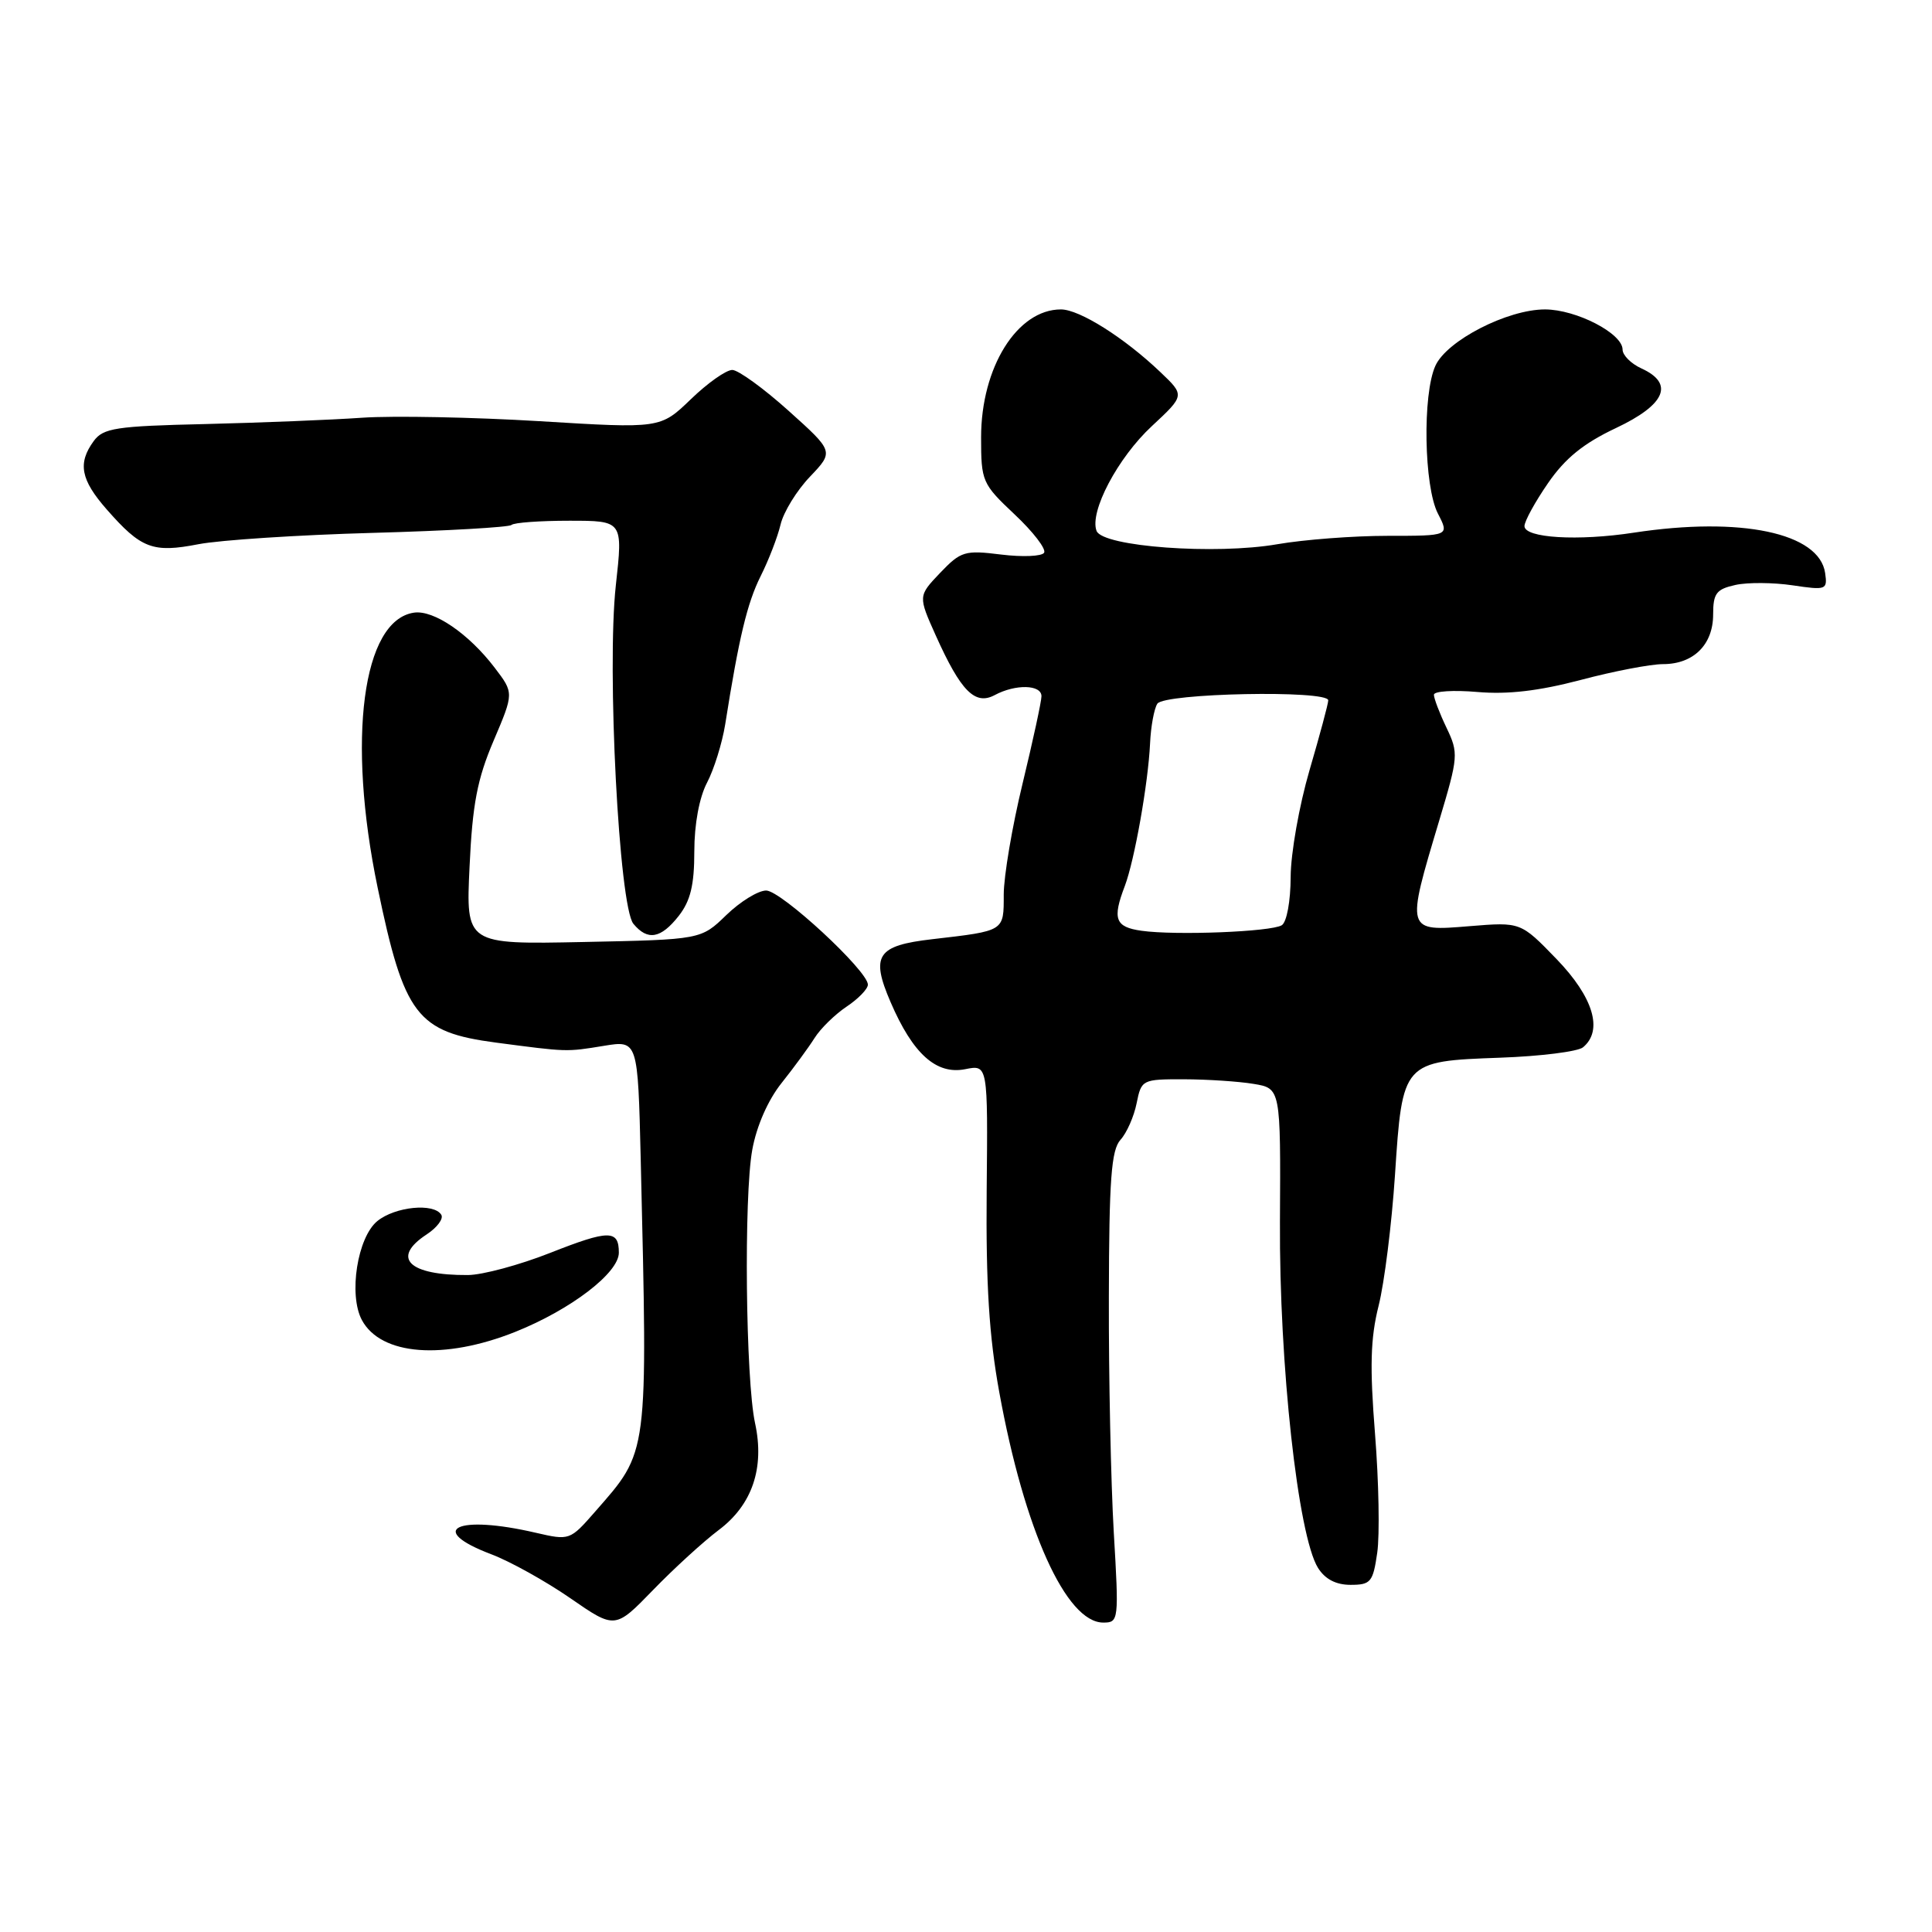 <?xml version="1.0" encoding="UTF-8" standalone="no"?>
<!DOCTYPE svg PUBLIC "-//W3C//DTD SVG 1.1//EN" "http://www.w3.org/Graphics/SVG/1.1/DTD/svg11.dtd" >
<svg xmlns="http://www.w3.org/2000/svg" xmlns:xlink="http://www.w3.org/1999/xlink" version="1.1" viewBox="0 0 256 256">
 <g >
 <path fill="currentColor"
d=" M 95.23 202.74 C 99.67 199.41 101.34 194.52 100.05 188.58 C 98.80 182.85 98.55 158.53 99.68 152.35 C 100.25 149.20 101.77 145.75 103.56 143.51 C 105.18 141.48 107.14 138.80 107.93 137.55 C 108.71 136.30 110.62 134.43 112.17 133.39 C 113.73 132.35 115.00 131.04 115.00 130.47 C 115.00 128.64 103.50 118.00 101.52 118.00 C 100.46 118.00 98.09 119.46 96.24 121.25 C 92.89 124.50 92.89 124.50 77.31 124.82 C 61.73 125.14 61.73 125.14 62.22 114.82 C 62.60 106.57 63.24 103.23 65.40 98.16 C 68.10 91.82 68.10 91.82 65.55 88.48 C 62.11 83.96 57.46 80.79 54.85 81.18 C 48.03 82.19 45.95 97.94 50.04 117.62 C 53.55 134.56 55.24 136.76 65.72 138.15 C 75.21 139.40 75.00 139.40 80.01 138.58 C 84.52 137.84 84.52 137.84 84.90 153.67 C 85.83 193.21 85.97 192.17 78.84 200.32 C 75.53 204.11 75.46 204.13 71.00 203.10 C 60.52 200.66 56.41 202.65 65.10 205.95 C 67.59 206.89 72.30 209.51 75.57 211.77 C 81.50 215.87 81.50 215.87 86.53 210.69 C 89.30 207.83 93.21 204.26 95.23 202.74 Z  M 147.58 203.03 C 147.20 196.45 146.90 182.43 146.93 171.88 C 146.96 156.26 147.25 152.38 148.47 151.03 C 149.30 150.12 150.26 147.94 150.61 146.18 C 151.24 143.06 151.35 143.00 156.88 143.01 C 159.97 143.02 164.12 143.29 166.10 143.62 C 169.70 144.21 169.70 144.21 169.60 161.86 C 169.49 180.77 171.99 203.50 174.64 207.75 C 175.58 209.25 177.02 210.00 178.96 210.00 C 181.63 210.00 181.93 209.64 182.49 205.75 C 182.83 203.41 182.70 196.34 182.20 190.03 C 181.49 181.10 181.59 177.33 182.67 173.03 C 183.44 169.99 184.41 162.20 184.84 155.73 C 185.83 140.63 185.84 140.62 198.78 140.15 C 204.13 139.96 209.06 139.34 209.75 138.78 C 212.46 136.55 211.14 132.14 206.25 127.08 C 201.50 122.17 201.50 122.17 194.75 122.72 C 186.26 123.42 186.28 123.49 190.71 108.71 C 193.24 100.25 193.28 99.80 191.67 96.43 C 190.75 94.51 190.00 92.54 190.00 92.06 C 190.00 91.58 192.59 91.42 195.75 91.69 C 199.77 92.04 203.89 91.56 209.44 90.10 C 213.80 88.94 218.72 88.00 220.36 88.00 C 224.40 88.00 227.00 85.42 227.00 81.42 C 227.00 78.62 227.42 78.07 229.95 77.51 C 231.57 77.15 234.99 77.18 237.54 77.56 C 241.98 78.22 242.16 78.16 241.84 75.93 C 241.07 70.61 230.68 68.42 216.50 70.58 C 209.09 71.72 202.00 71.29 202.00 69.71 C 202.00 69.07 203.40 66.51 205.12 64.02 C 207.38 60.73 209.83 58.74 214.12 56.72 C 220.69 53.62 221.89 50.82 217.50 48.82 C 216.12 48.19 215.00 47.07 215.00 46.32 C 215.00 44.18 208.87 41.01 204.72 41.00 C 199.74 41.00 191.72 45.12 190.20 48.46 C 188.47 52.25 188.68 64.47 190.53 68.05 C 192.05 71.00 192.05 71.00 183.86 71.00 C 179.35 71.00 172.79 71.50 169.27 72.11 C 161.06 73.54 146.11 72.44 145.30 70.35 C 144.33 67.82 148.11 60.65 152.64 56.45 C 157.00 52.39 157.00 52.39 153.75 49.30 C 148.98 44.75 143.03 41.00 140.58 41.00 C 134.79 41.00 130.00 48.67 130.00 57.95 C 130.00 63.79 130.14 64.11 134.45 68.17 C 136.90 70.47 138.65 72.75 138.35 73.24 C 138.05 73.72 135.49 73.83 132.65 73.48 C 127.83 72.88 127.32 73.04 124.57 75.91 C 121.65 78.98 121.65 78.98 124.01 84.24 C 127.32 91.60 129.20 93.50 131.81 92.10 C 134.57 90.62 138.00 90.71 138.00 92.25 C 138.00 92.94 136.87 98.14 135.50 103.81 C 134.12 109.49 133.00 116.12 133.00 118.54 C 133.00 123.43 133.17 123.33 123.52 124.45 C 116.21 125.29 115.34 126.60 118.00 132.77 C 120.96 139.65 124.06 142.44 127.91 141.67 C 130.90 141.07 130.90 141.07 130.74 157.79 C 130.63 170.18 131.06 177.08 132.41 184.48 C 135.73 202.73 141.27 215.00 146.19 215.00 C 148.24 215.00 148.27 214.73 147.58 203.03 Z  M 68.30 176.47 C 75.64 173.53 82.00 168.67 82.00 165.99 C 82.00 162.93 80.70 162.94 72.91 166.01 C 68.84 167.62 63.92 168.94 62.00 168.95 C 54.15 169.00 51.79 166.68 56.53 163.57 C 57.92 162.66 58.80 161.48 58.47 160.96 C 57.49 159.37 52.37 159.88 50.01 161.79 C 47.36 163.94 46.16 171.56 47.95 174.91 C 50.47 179.61 58.85 180.25 68.30 176.47 Z  M 89.93 121.37 C 91.49 119.37 92.00 117.29 92.00 112.82 C 92.00 109.20 92.66 105.66 93.69 103.70 C 94.61 101.94 95.69 98.47 96.09 96.00 C 97.91 84.48 99.01 79.90 100.79 76.34 C 101.85 74.23 103.04 71.15 103.43 69.50 C 103.82 67.85 105.57 65.00 107.32 63.17 C 110.50 59.83 110.50 59.83 104.50 54.44 C 101.20 51.47 97.84 49.04 97.04 49.02 C 96.23 49.01 93.76 50.75 91.54 52.90 C 87.50 56.79 87.50 56.79 71.50 55.81 C 62.70 55.28 52.12 55.07 48.00 55.35 C 43.88 55.64 34.50 56.01 27.17 56.19 C 15.34 56.46 13.68 56.72 12.42 58.44 C 10.27 61.38 10.69 63.57 14.14 67.50 C 18.70 72.70 20.24 73.29 26.30 72.11 C 29.16 71.56 39.54 70.88 49.36 70.61 C 59.18 70.34 67.47 69.86 67.78 69.56 C 68.08 69.25 71.53 69.00 75.44 69.00 C 82.55 69.00 82.55 69.00 81.60 77.57 C 80.39 88.58 82.03 120.13 83.93 122.41 C 85.81 124.68 87.56 124.38 89.93 121.37 Z  M 151.25 123.33 C 147.77 122.84 147.37 121.78 149.04 117.41 C 150.33 114.00 152.14 103.80 152.39 98.50 C 152.49 96.29 152.92 93.93 153.35 93.25 C 154.22 91.84 176.00 91.41 176.00 92.80 C 176.00 93.24 174.88 97.40 173.52 102.05 C 172.16 106.70 171.03 113.06 171.02 116.19 C 171.01 119.42 170.50 122.19 169.84 122.60 C 168.42 123.47 155.76 123.97 151.25 123.33 Z "/>
</g>
</svg>